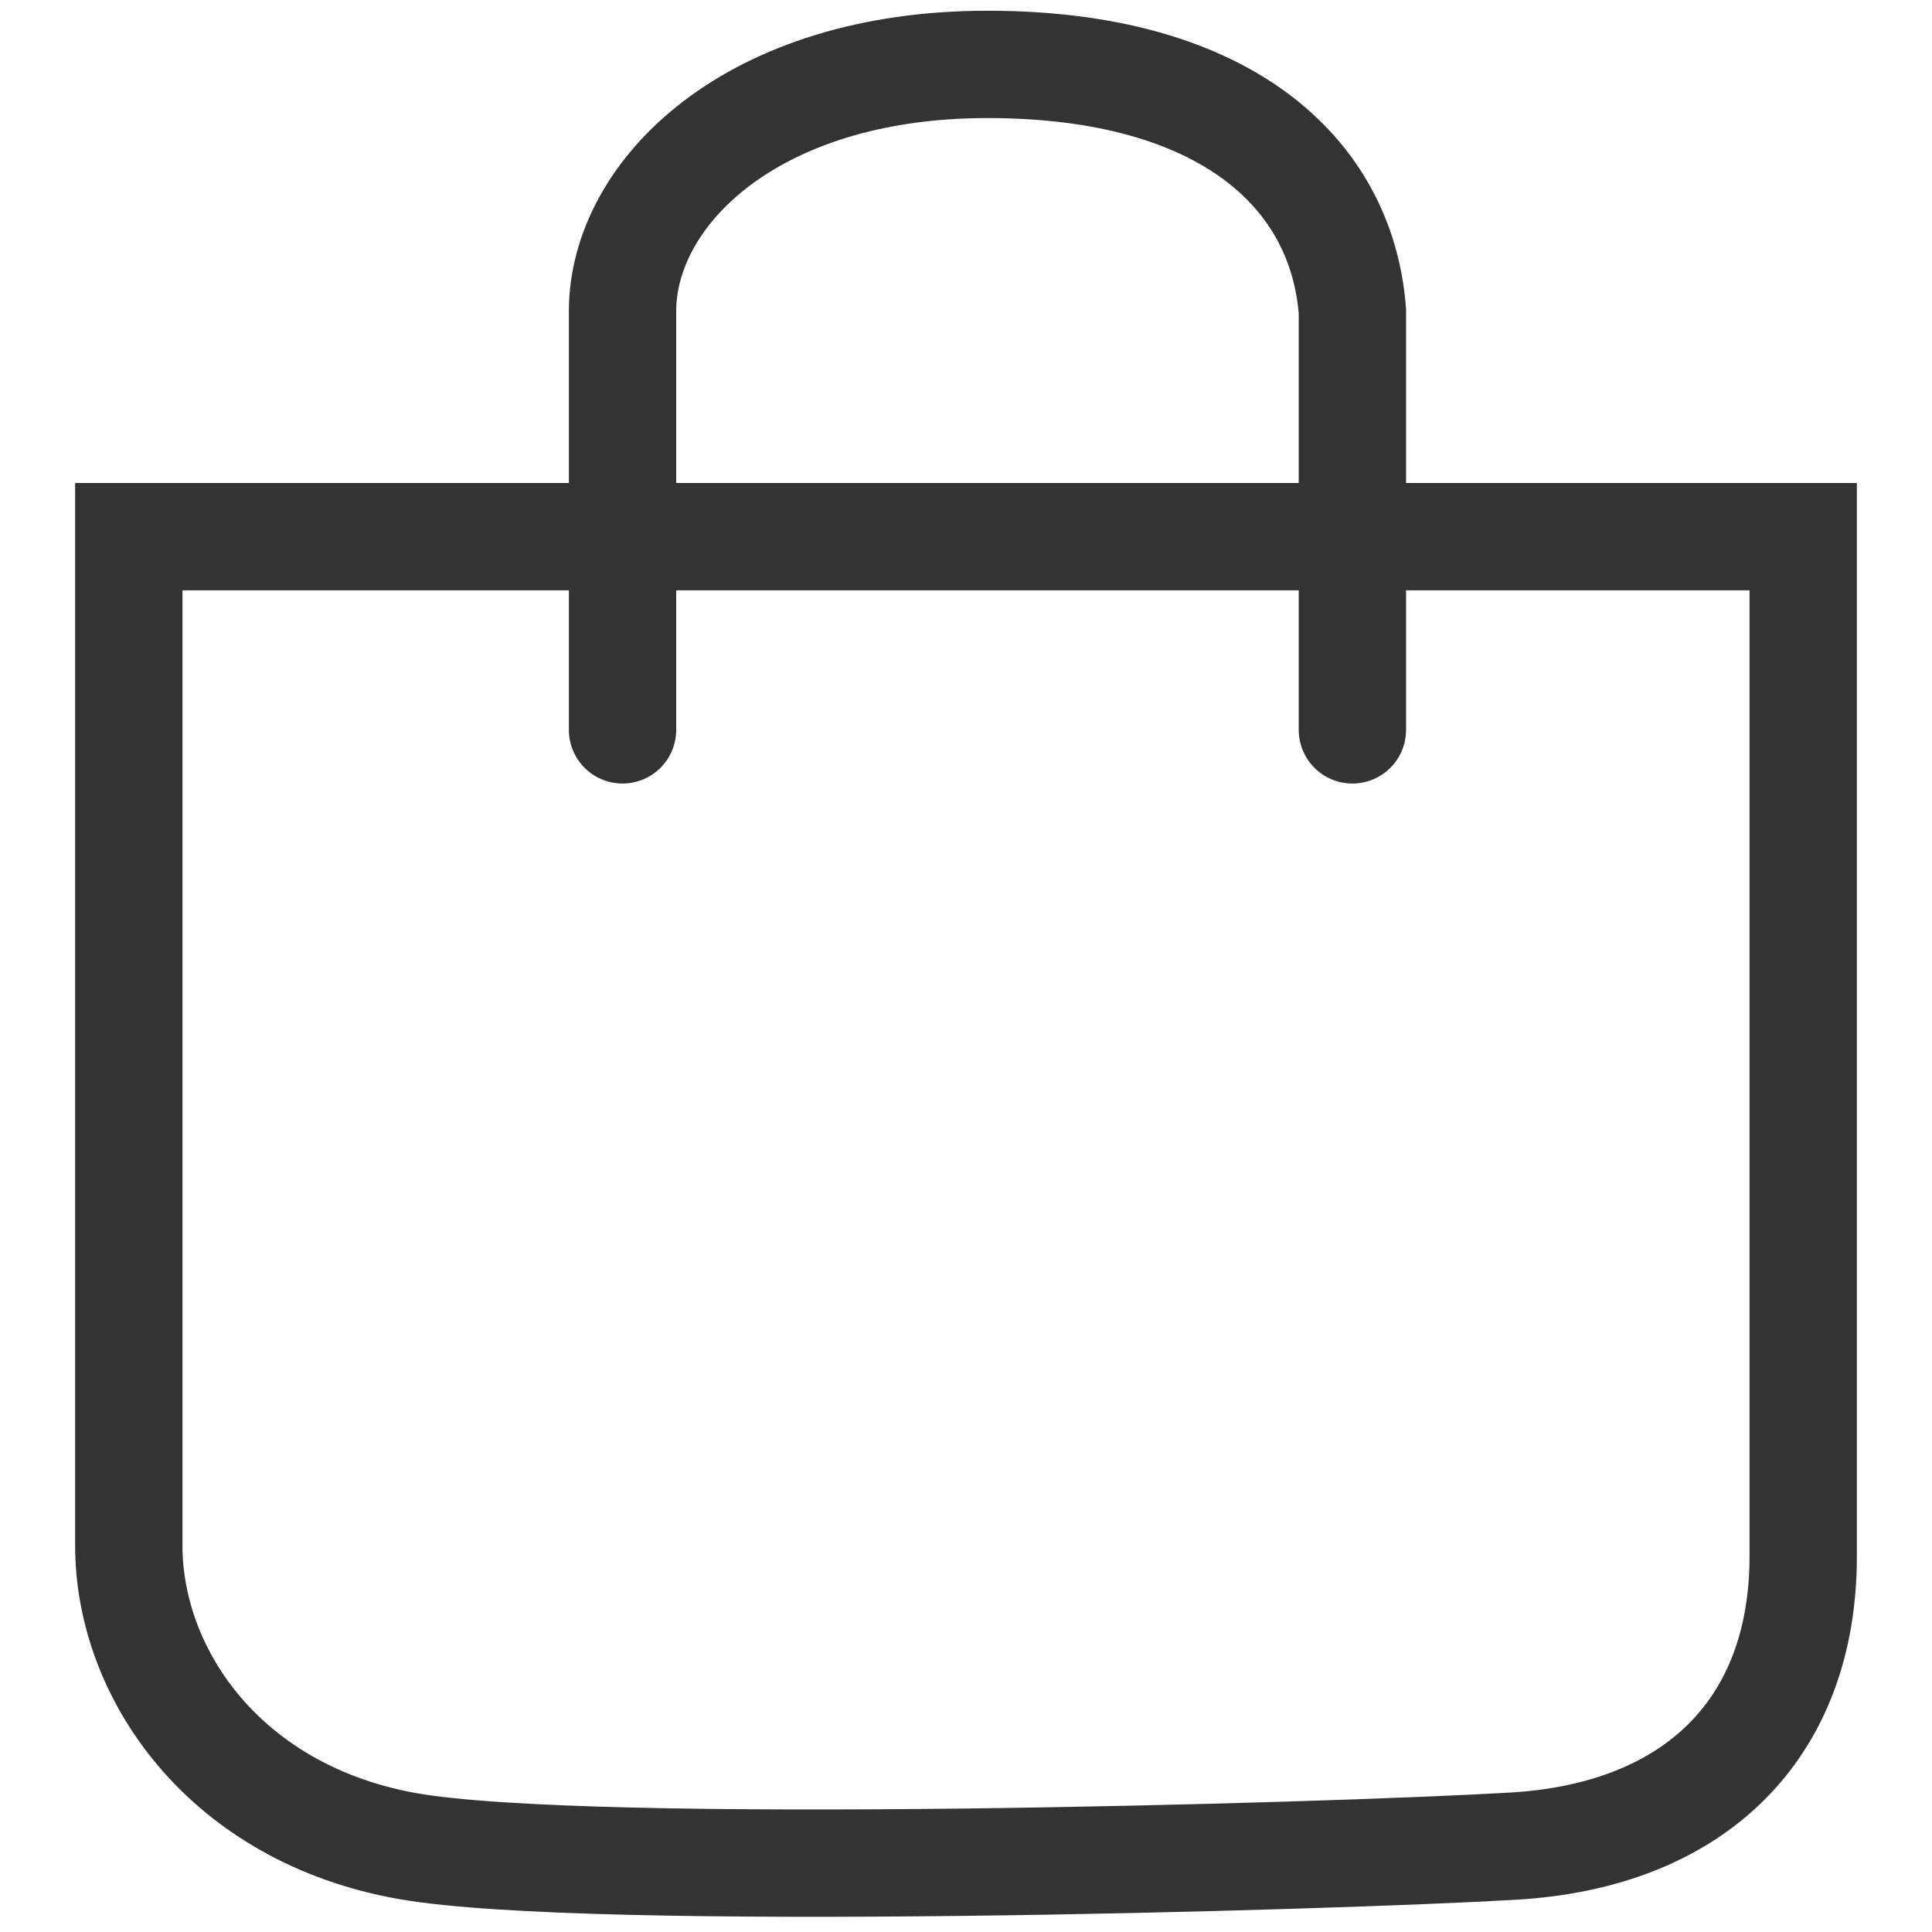 <svg xmlns="http://www.w3.org/2000/svg" viewBox="0 0 18 18">
  <style>
    .wdcst0{fill:none;stroke:#333333;stroke-linecap:round;stroke-miterlimit:10}
  </style>
  <path class="wdcst0" d="M1.2 5h15.6v9.5c0 1.6-1 2.6-2.7 2.7s-8.6.3-10.3 0-2.6-1.6-2.6-2.8V5z"/>
  <path class="wdcst0" d="M5.8 6.8V2.9C5.8 1.8 7 .6 9.2.6s3.3 1 3.4 2.3v3.9"/>
</svg>
